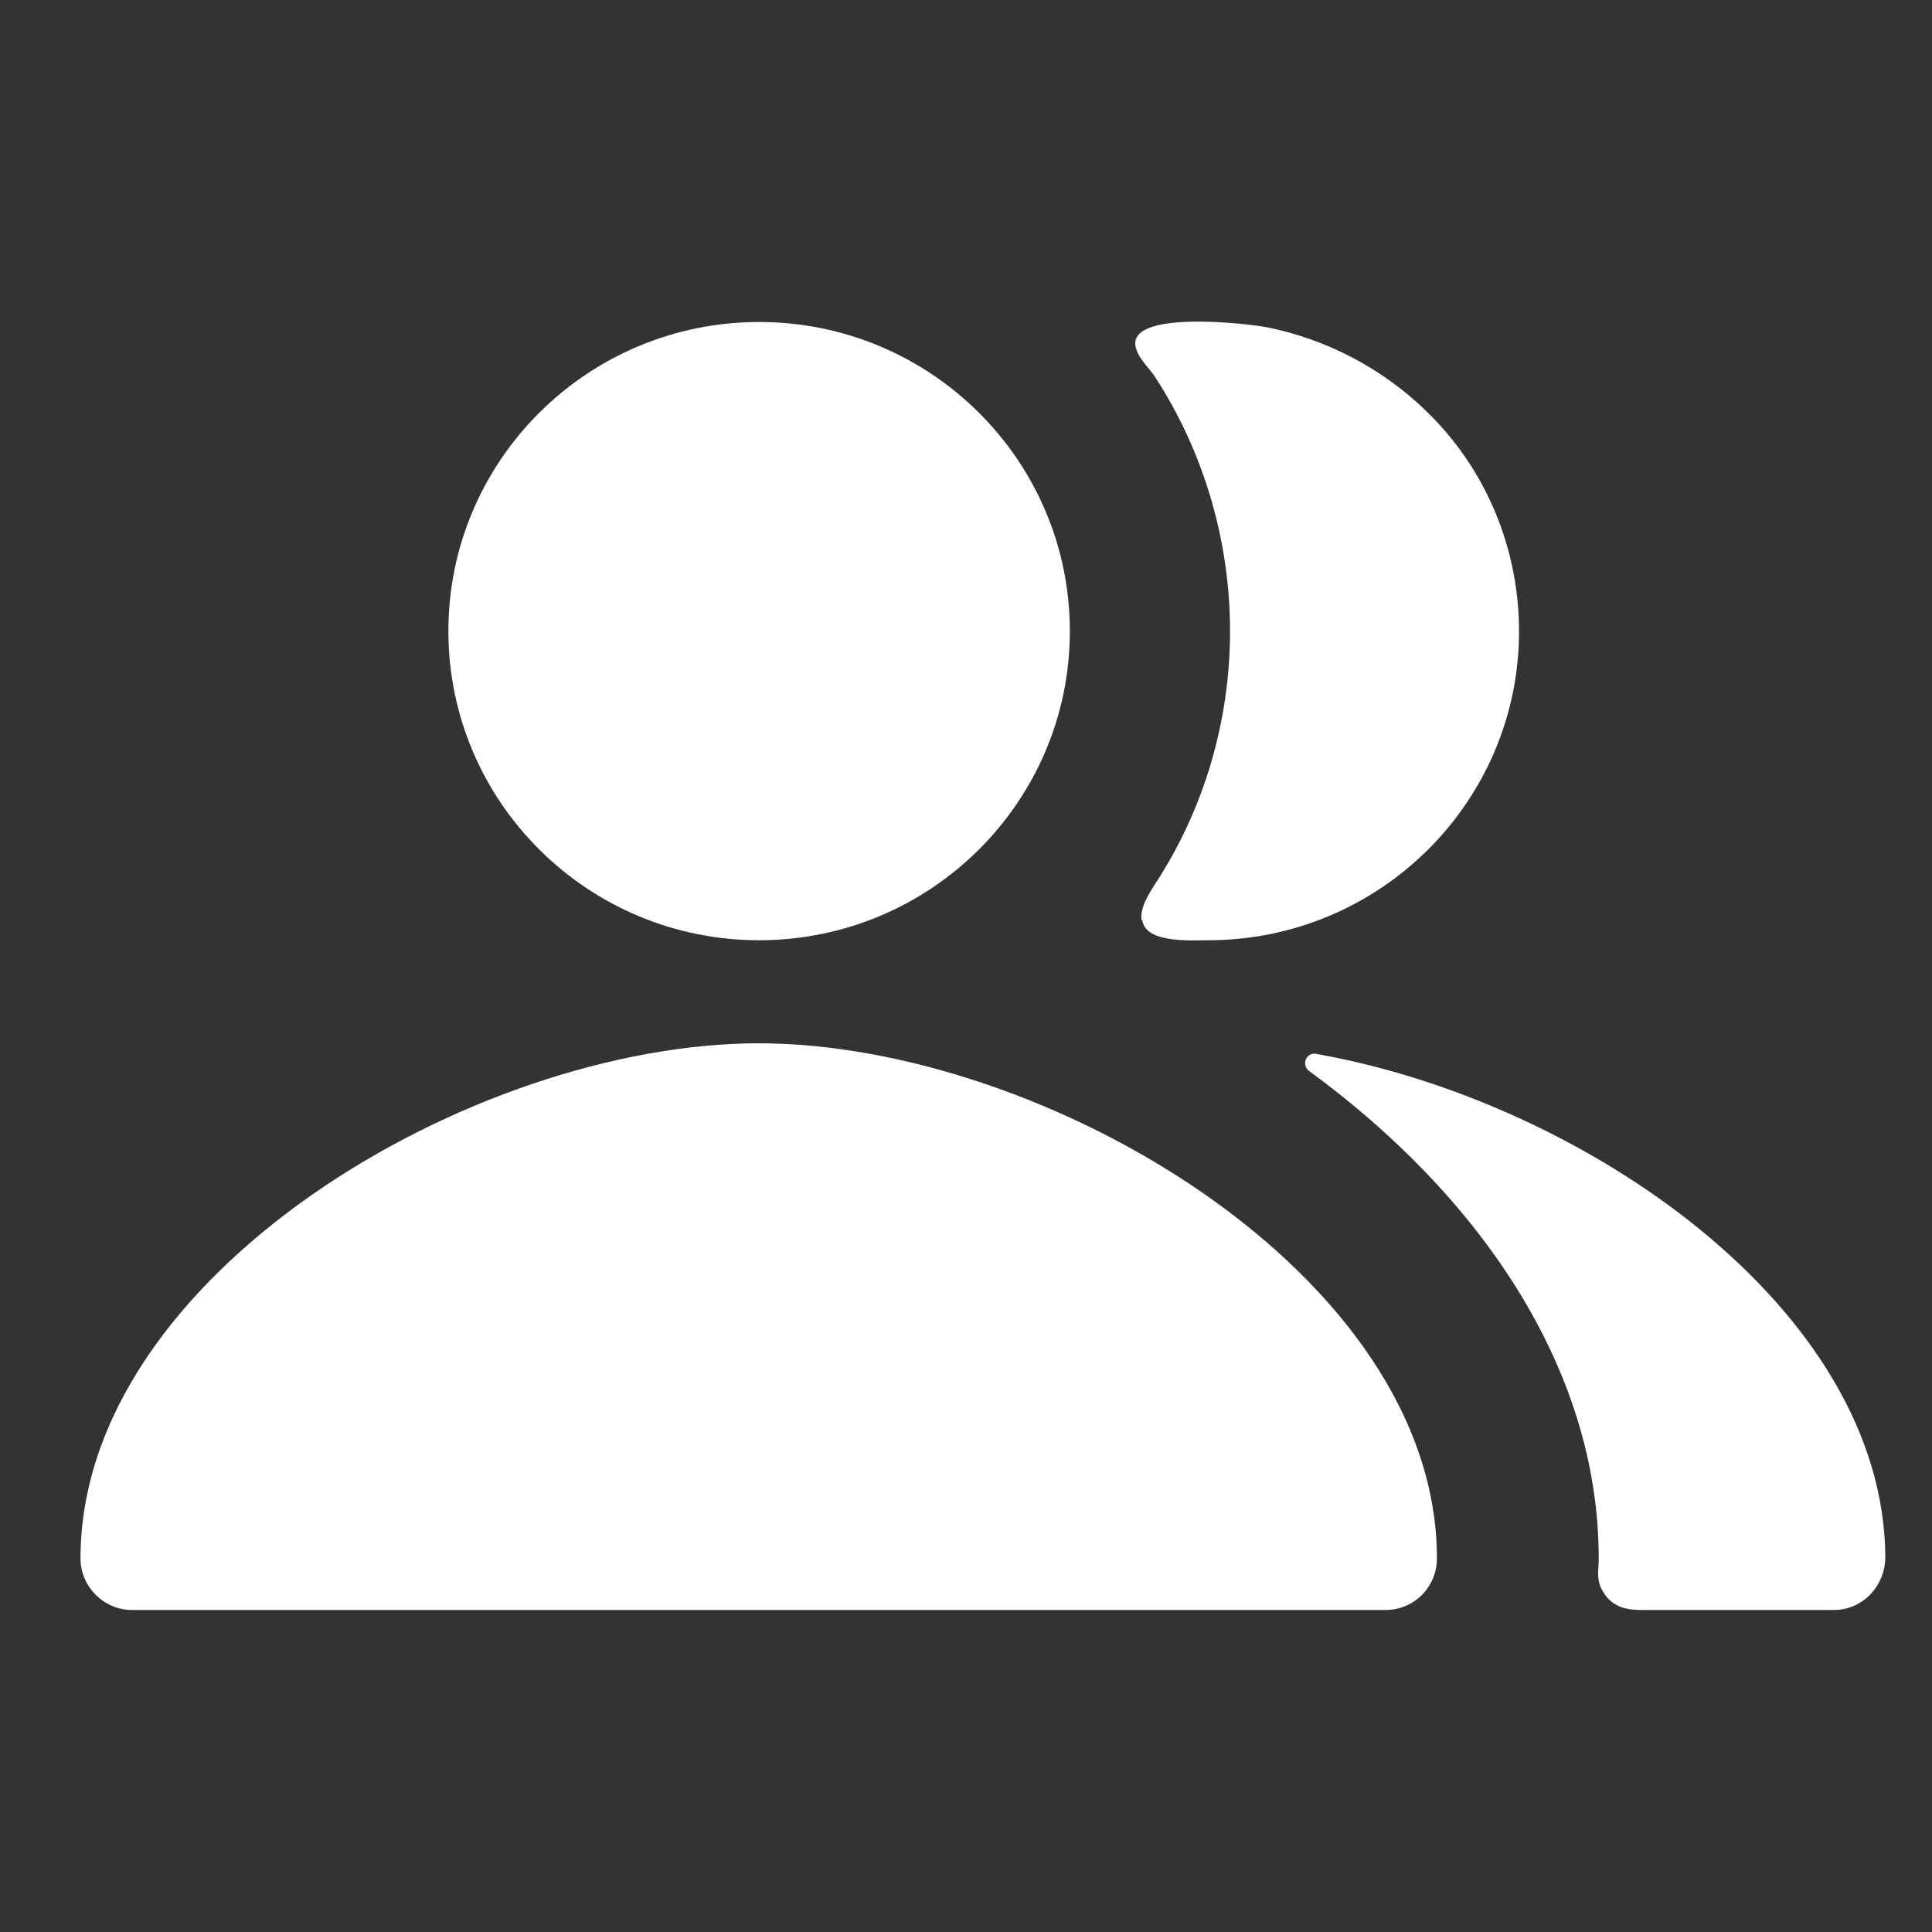 <svg width="24" height="24" viewBox="0 0 24 24" fill="none" xmlns="http://www.w3.org/2000/svg">
<rect x="0" y="0" width="24" height="24" fill="#333333" stroke="none"/>
<g clip-path="url(#clip0_263_4388)">
<path fill-rule="evenodd" clip-rule="evenodd" d="M13.29 7.84C13.29 9.96 11.56 11.68 9.43 11.68C7.3 11.68 5.57 9.96 5.57 7.84C5.57 5.72 7.3 4 9.43 4C11.56 4 13.29 5.72 13.29 7.84ZM9.43 12.96C5.88 12.96 1 15.83 1 19.36C1 19.71 1.29 20 1.64 20H17.21C17.57 20 17.85 19.71 17.85 19.36C17.85 15.83 12.97 12.96 9.42 12.96H9.43Z" fill="white"/>
<path d="M16.35 13.09C16.22 13.07 16.16 13.24 16.27 13.31C18.36 14.84 19.86 16.98 19.86 19.36C19.86 19.49 19.83 19.6 19.89 19.73C20 19.95 20.17 20 20.39 20H20.99C21.4 20 21.82 20 22.23 20H22.78C23.14 20 23.42 19.7 23.42 19.34C23.4 16.24 19.65 13.67 16.34 13.09H16.35Z" fill="white"/>
<path d="M14.19 11.43C14.23 11.72 14.79 11.68 15.01 11.68C17.14 11.68 18.87 9.96 18.87 7.84C18.87 6.95 18.56 6.08 17.99 5.4C17.42 4.72 16.63 4.25 15.76 4.07C15.53 4.02 13.98 3.84 14.11 4.32C14.15 4.47 14.28 4.57 14.36 4.7C14.96 5.63 15.28 6.73 15.28 7.84C15.28 8.95 14.96 10.05 14.35 10.98C14.28 11.09 14.16 11.27 14.18 11.43H14.19Z" fill="white"/>
</g>
<defs>
<clipPath id="clip0_263_4388">
<rect width="22.43" height="16" fill="white" transform="translate(1 4)"/>
</clipPath>
</defs>
</svg>
